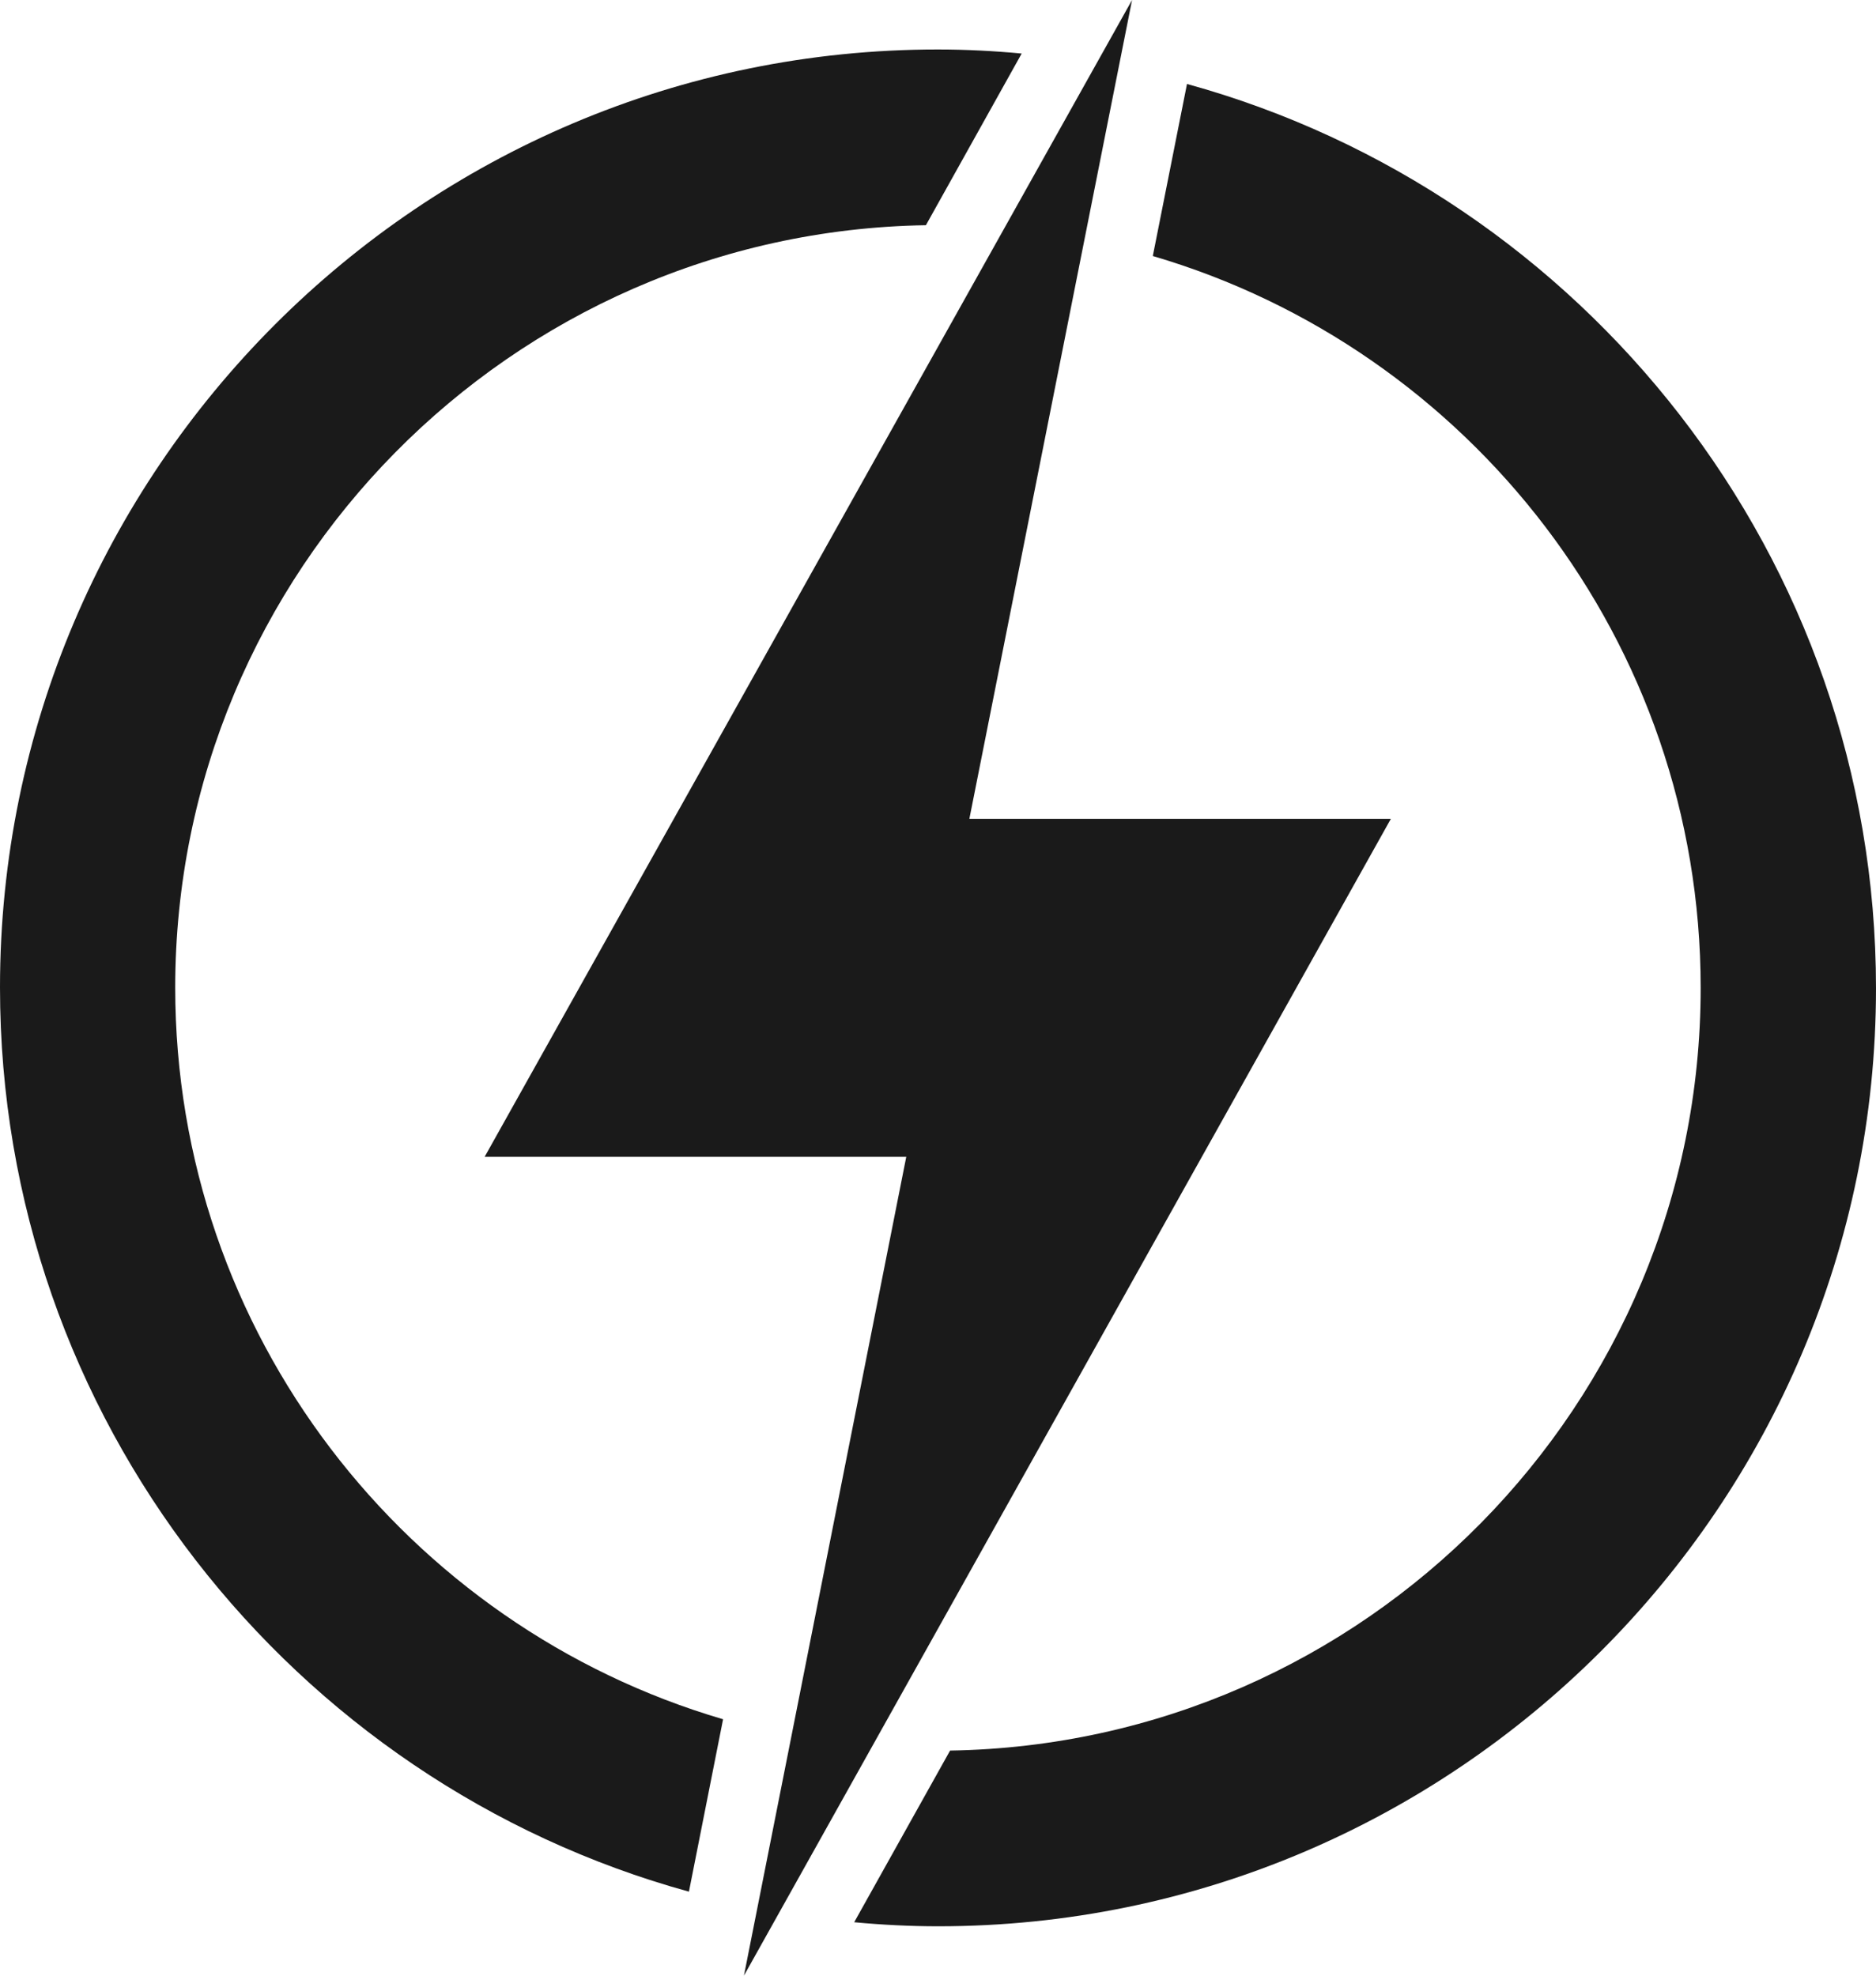 <?xml version="1.0" encoding="UTF-8"?><svg id="Layer_1" xmlns="http://www.w3.org/2000/svg" viewBox="0 0 152.79 160.89"><defs><style>.cls-1{fill:#1a1a1a;}</style></defs><path class="cls-1" d="M14.27,80.45c0-33.91,27.32-61.57,61.14-62.11l7.8-13.98c-2.23-.21-4.53-.33-6.83-.33C34.27,4.02,0,38.3,0,80.41c0,35.1,23.8,64.74,56.11,73.64l2.78-14.04c-25.77-7.56-44.62-31.4-44.62-59.6v.03Z"/><path class="cls-1" d="M96.68,6.81l-2.79,14.04c25.78,7.56,44.62,31.4,44.62,59.6,0,33.91-27.31,61.57-61.13,62.11l-7.81,13.98c2.24.21,4.54.33,6.84.33,42.11,0,76.38-34.28,76.38-76.39,0-35.09-23.81-64.74-56.11-73.64v-.03Z"/><path class="cls-1" d="M113.28,66.68h-34.33L92.2,0l-52.73,94.21h34.34l-13.22,66.68,52.69-94.21Z"/></svg>